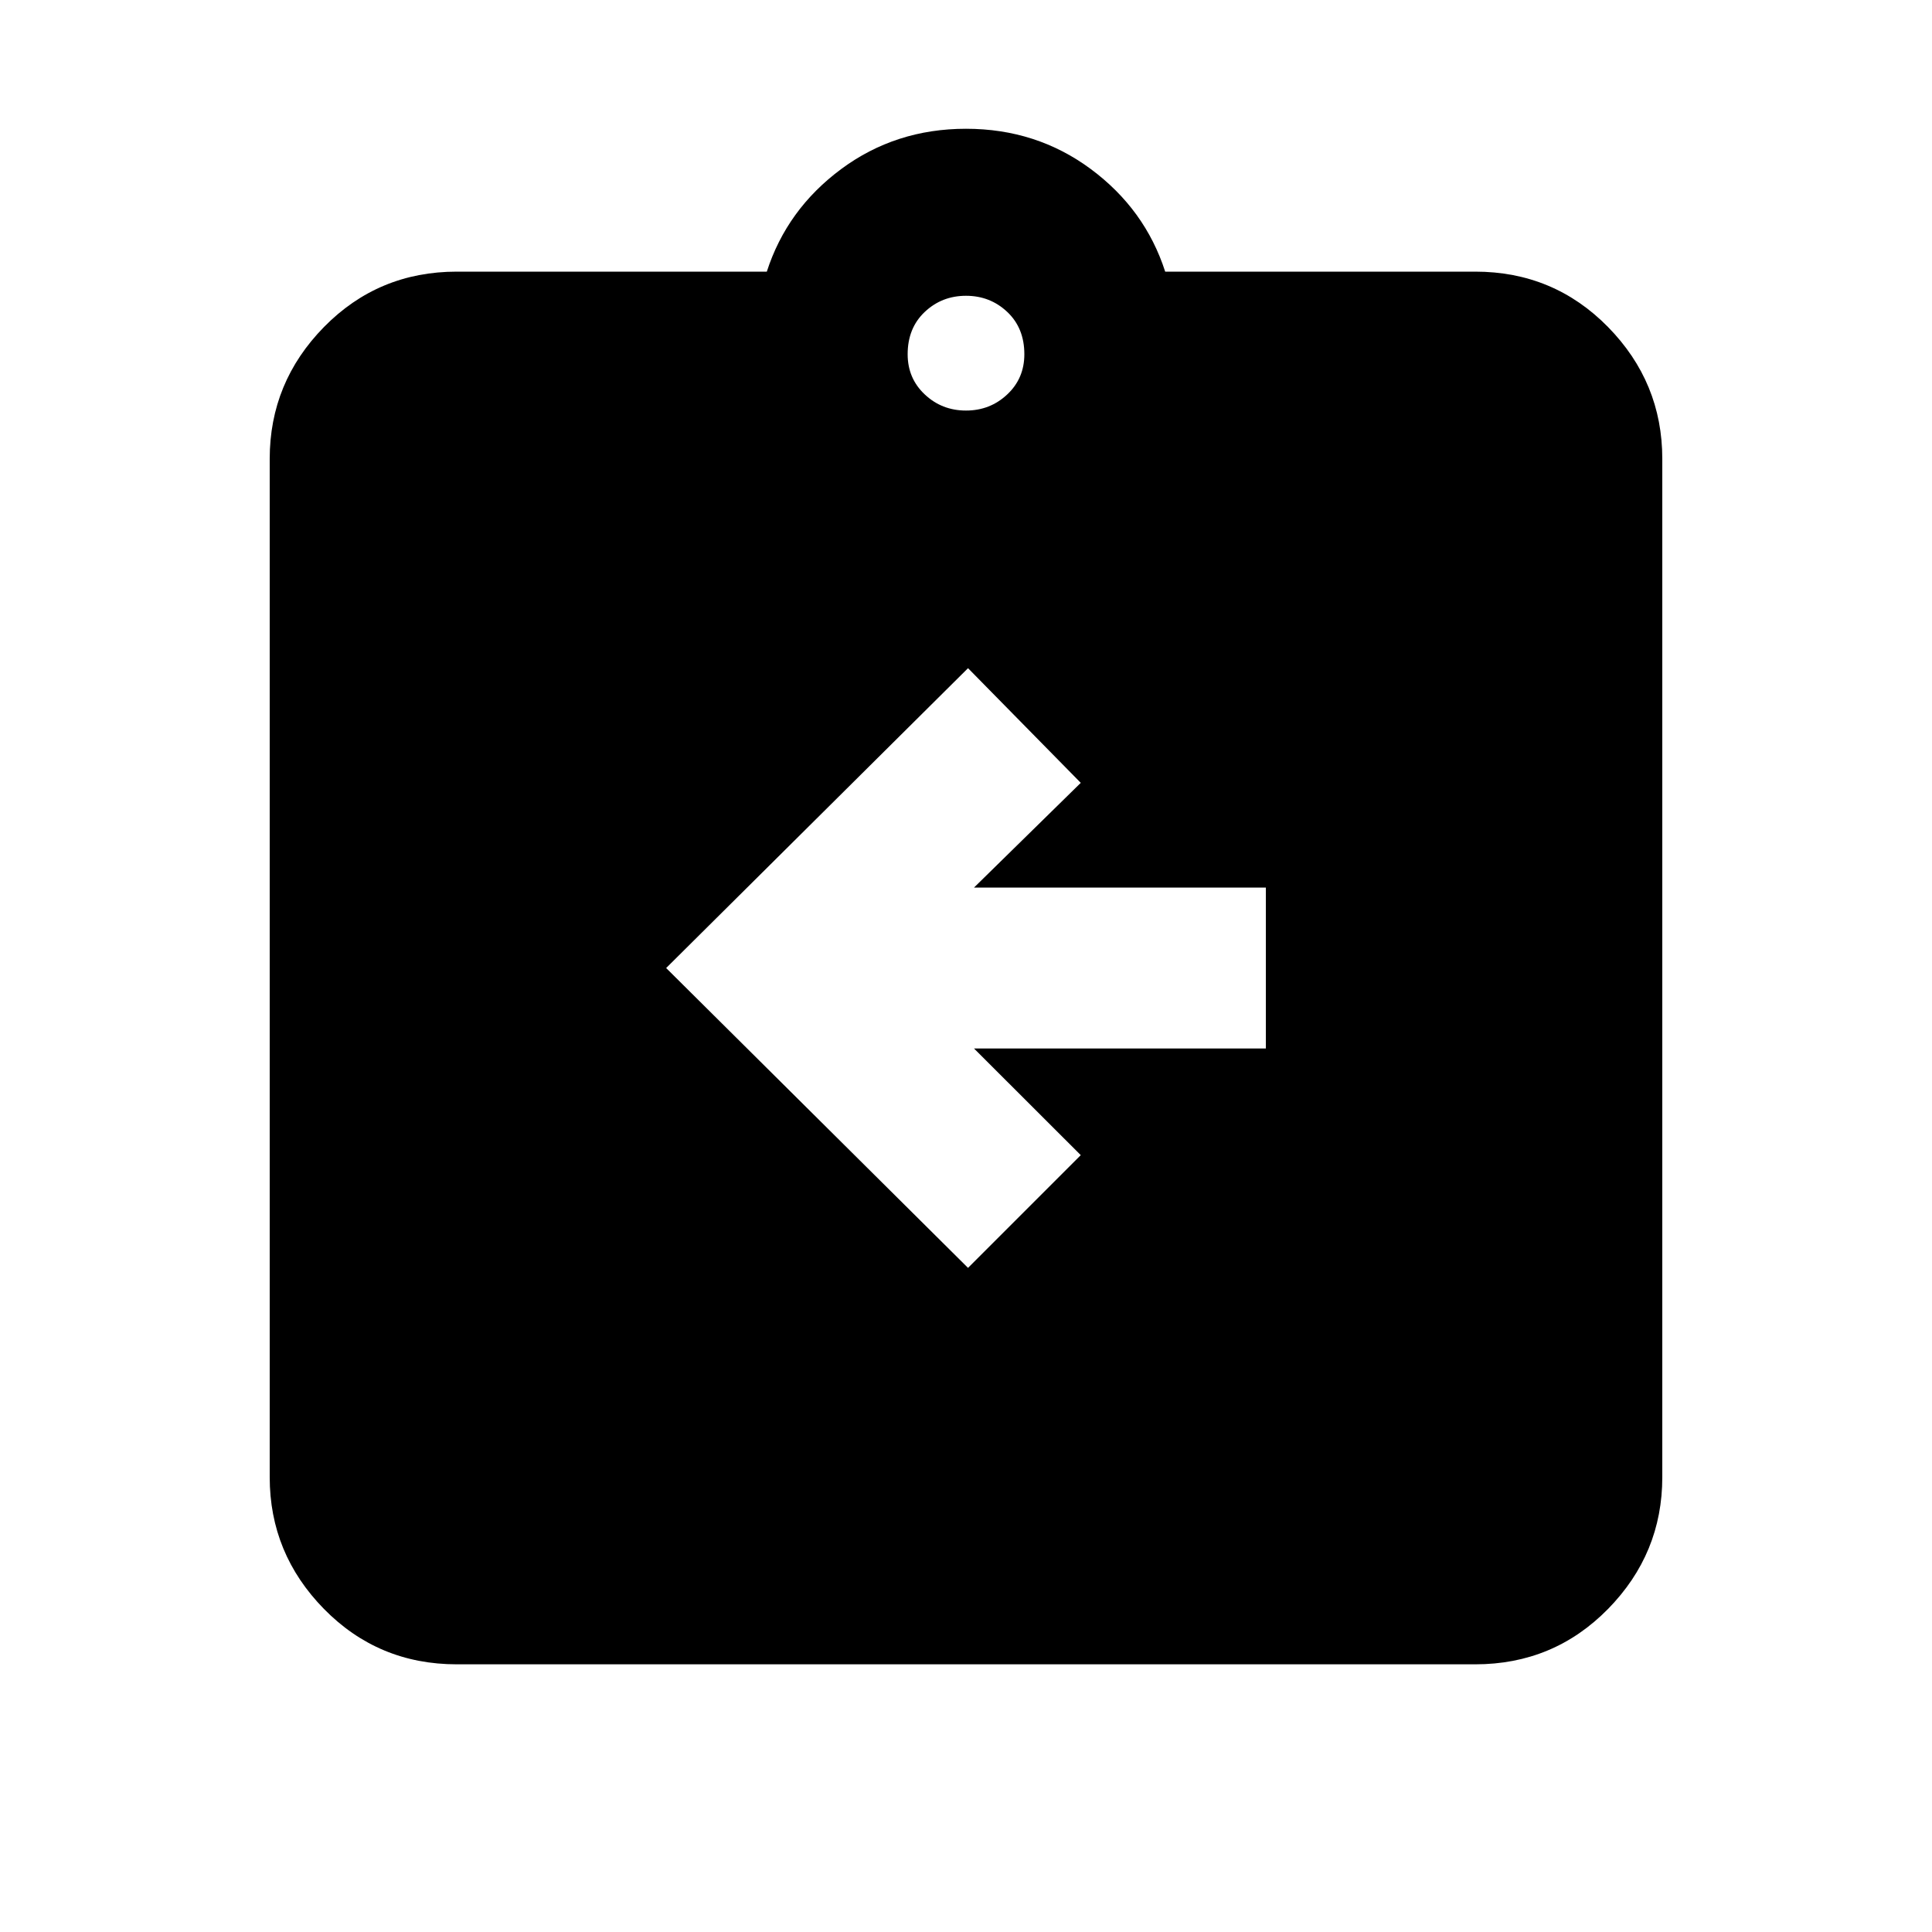 <svg xmlns="http://www.w3.org/2000/svg" height="20" width="20"><path d="m10.021 13.125 1.167-1.167-1.105-1.104h3.021V9.188h-3.021l1.105-1.084-1.167-1.187-3.125 3.104Zm-5.292 4.104q-.812 0-1.375-.573-.562-.573-.562-1.364V4.75q0-.792.562-1.365.563-.573 1.375-.573h3.209q.208-.645.77-1.062.563-.417 1.292-.417.729 0 1.292.417.562.417.77 1.062h3.209q.812 0 1.375.573.562.573.562 1.365v10.542q0 .791-.562 1.364-.563.573-1.375.573ZM10 4.25q.25 0 .427-.167.177-.166.177-.416 0-.271-.177-.438-.177-.167-.427-.167t-.427.167q-.177.167-.177.438 0 .25.177.416.177.167.427.167Z"/></svg>